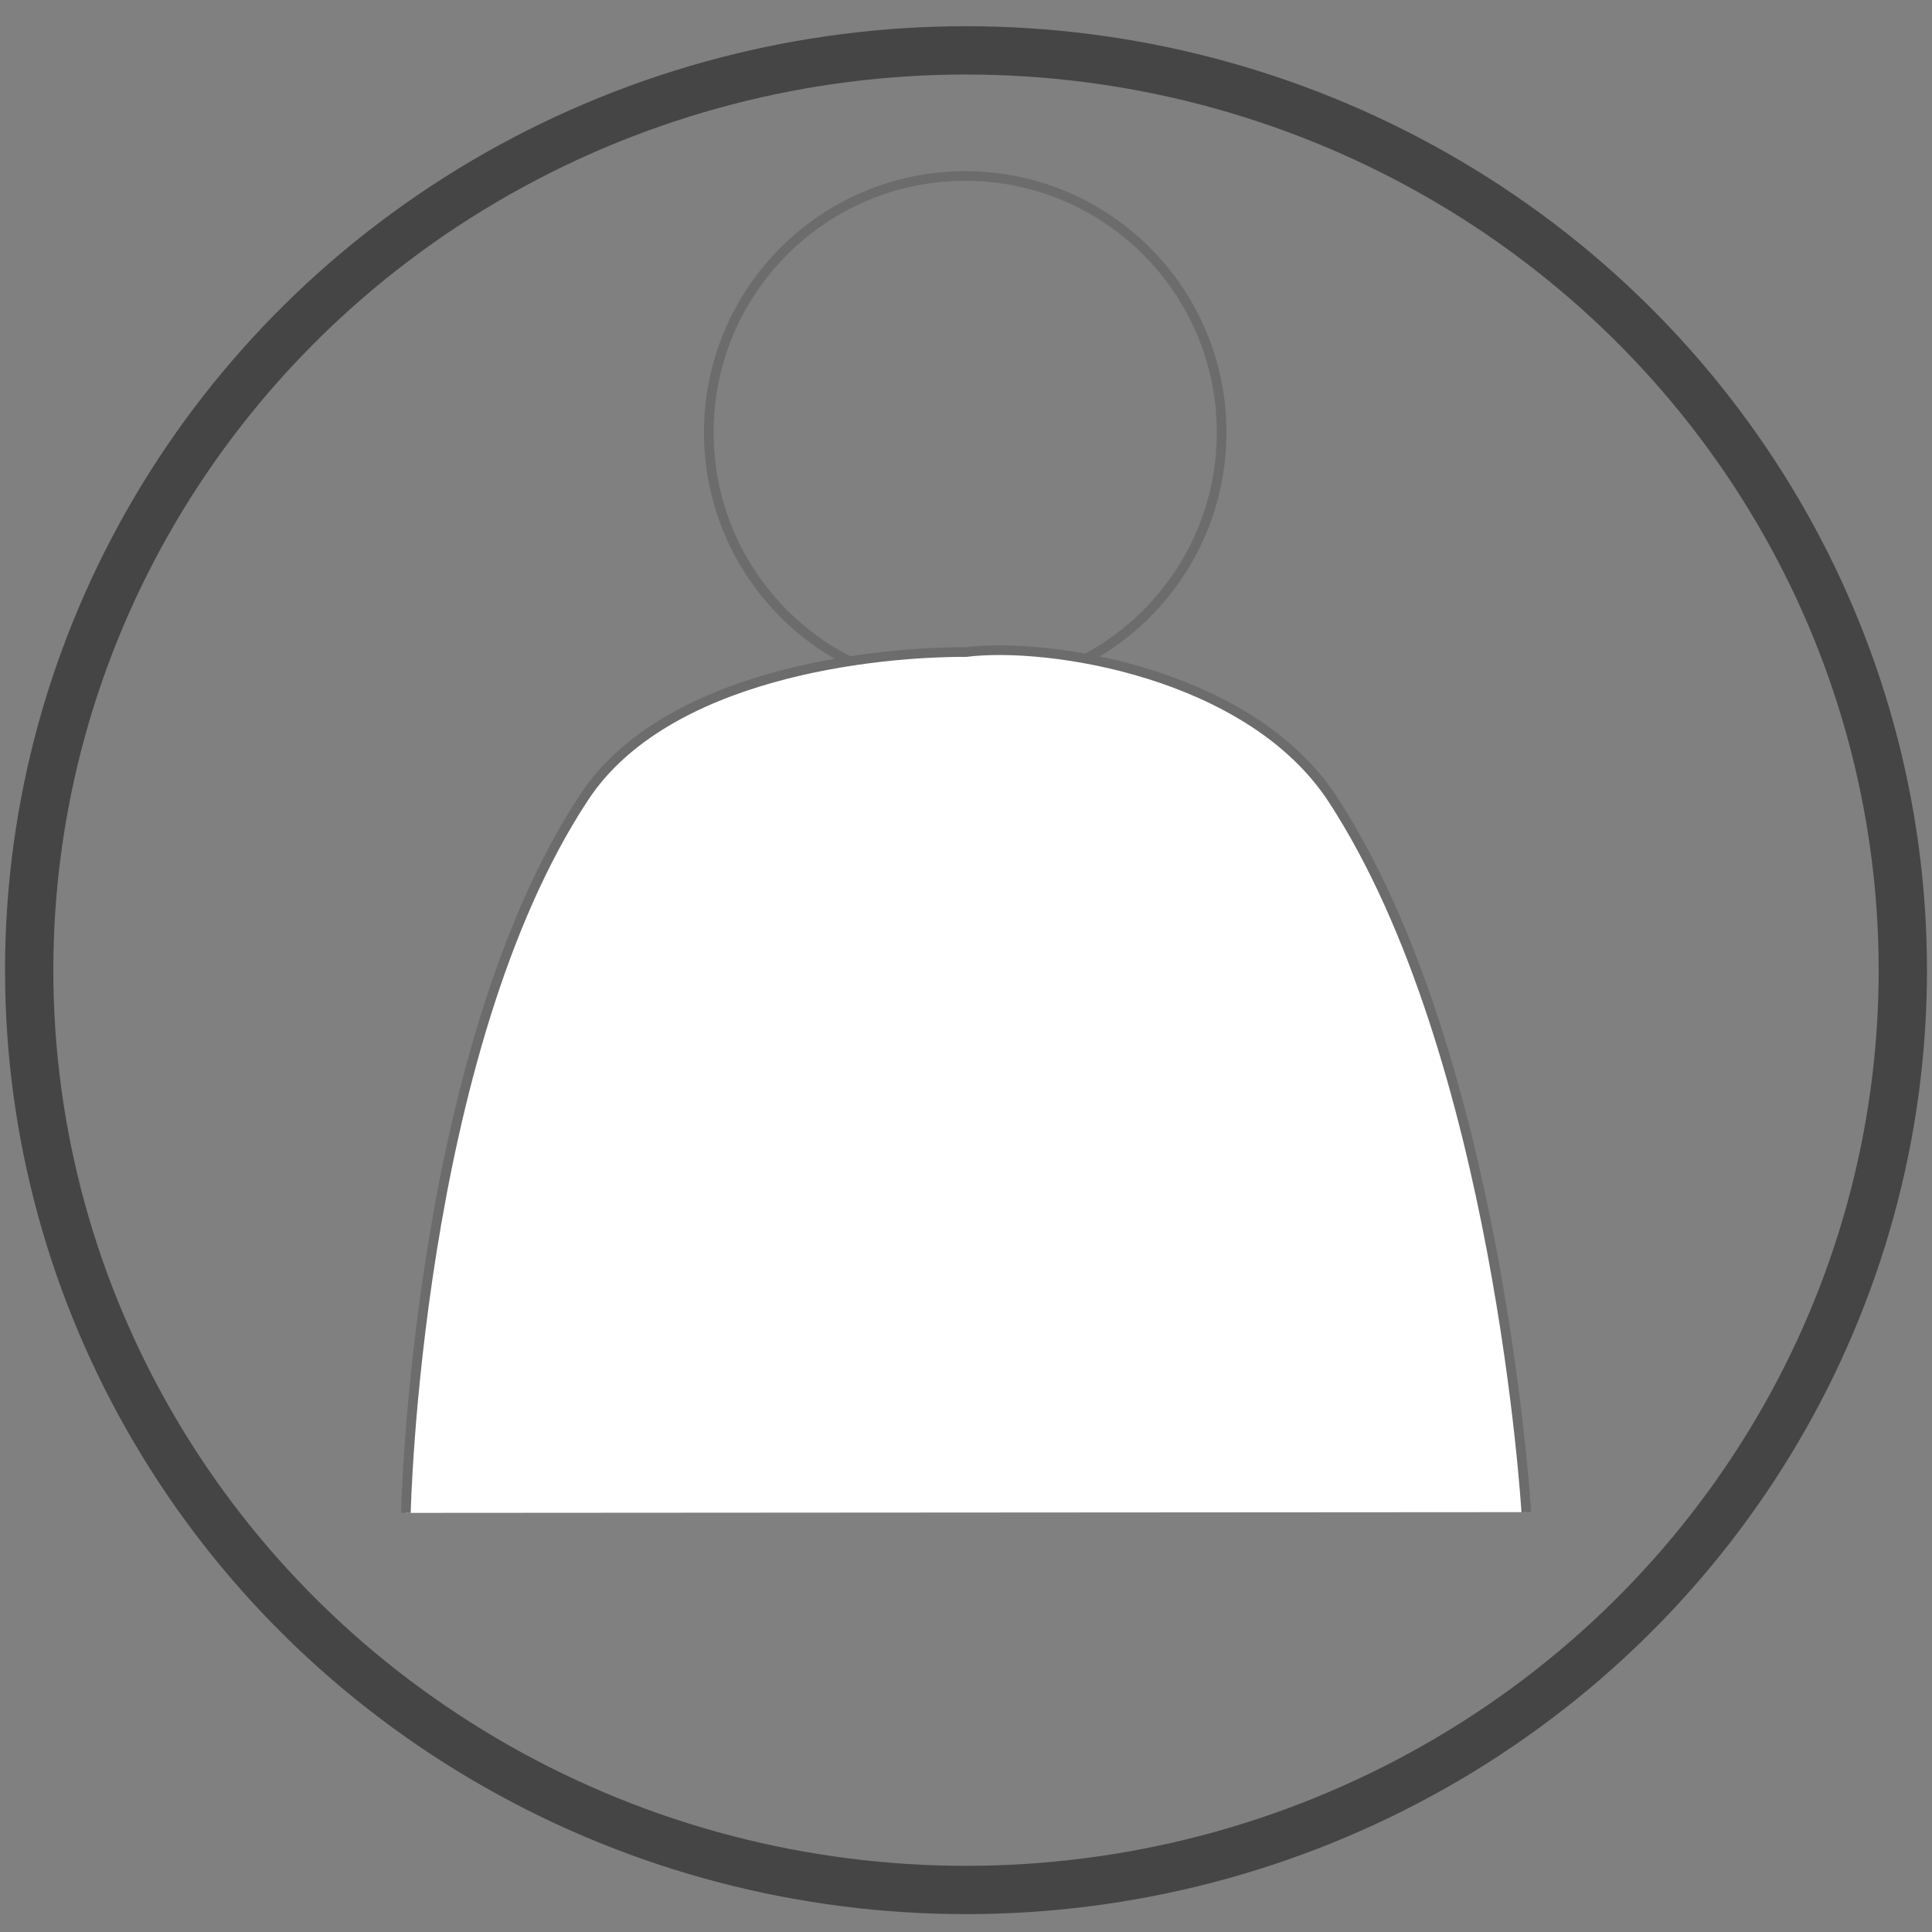 <?xml version="1.0" encoding="utf-8"?>
<!-- Generator: Adobe Illustrator 17.0.0, SVG Export Plug-In . SVG Version: 6.00 Build 0)  -->
<!DOCTYPE svg PUBLIC "-//W3C//DTD SVG 1.1//EN" "http://www.w3.org/Graphics/SVG/1.1/DTD/svg11.dtd">
<svg version="1.1" id="Слой_1" xmlns:x="http://ns.adobe.com/Extensibility/1.0/" xmlns:i="http://ns.adobe.com/AdobeIllustrator/10.0/" xmlns:graph="http://ns.adobe.com/Graphs/1.0/"
	 xmlns="http://www.w3.org/2000/svg" xmlns:xlink="http://www.w3.org/1999/xlink" xmlns:a="http://ns.adobe.com/AdobeSVGViewerExtensions/3.0/"
	 x="0px" y="0px" width="200px" height="200px" viewBox="0 0 200 200" style="enable-background:new 0 0 200 200;"
	 xml:space="preserve">
<rect x="0" y="0" width="200" height="200" fill="#808080" stroke="none"/>
<style type="text/css">
	.st0{fill:none;stroke:#6C6C6C;stroke-miterlimit:10;}
	.st1{fill:#FFFFFF;stroke:#6C6C6C;stroke-miterlimit:10;}
	.st2{opacity:0.7;fill:none;stroke:#2D2D2D;stroke-width:5;stroke-miterlimit:10;}
</style>
<circle class="st0" cx="99.918" cy="44.764" r="26.544"/>
<path class="st1" d="M158.001,156.538c0,0-2.814-47.424-20.037-73.8c-8.563-13.114-29.459-16.311-37.946-15.239
	c-0.004,0.001-0.013,0-0.017,0c-9.526-0.027-31.052,2.204-39.515,15.014c-17.437,26.396-18.468,74.1-18.468,74.1"/>
<ellipse class="st2" cx="100.001" cy="100.432" rx="96.98" ry="95.218"/>
</svg>

